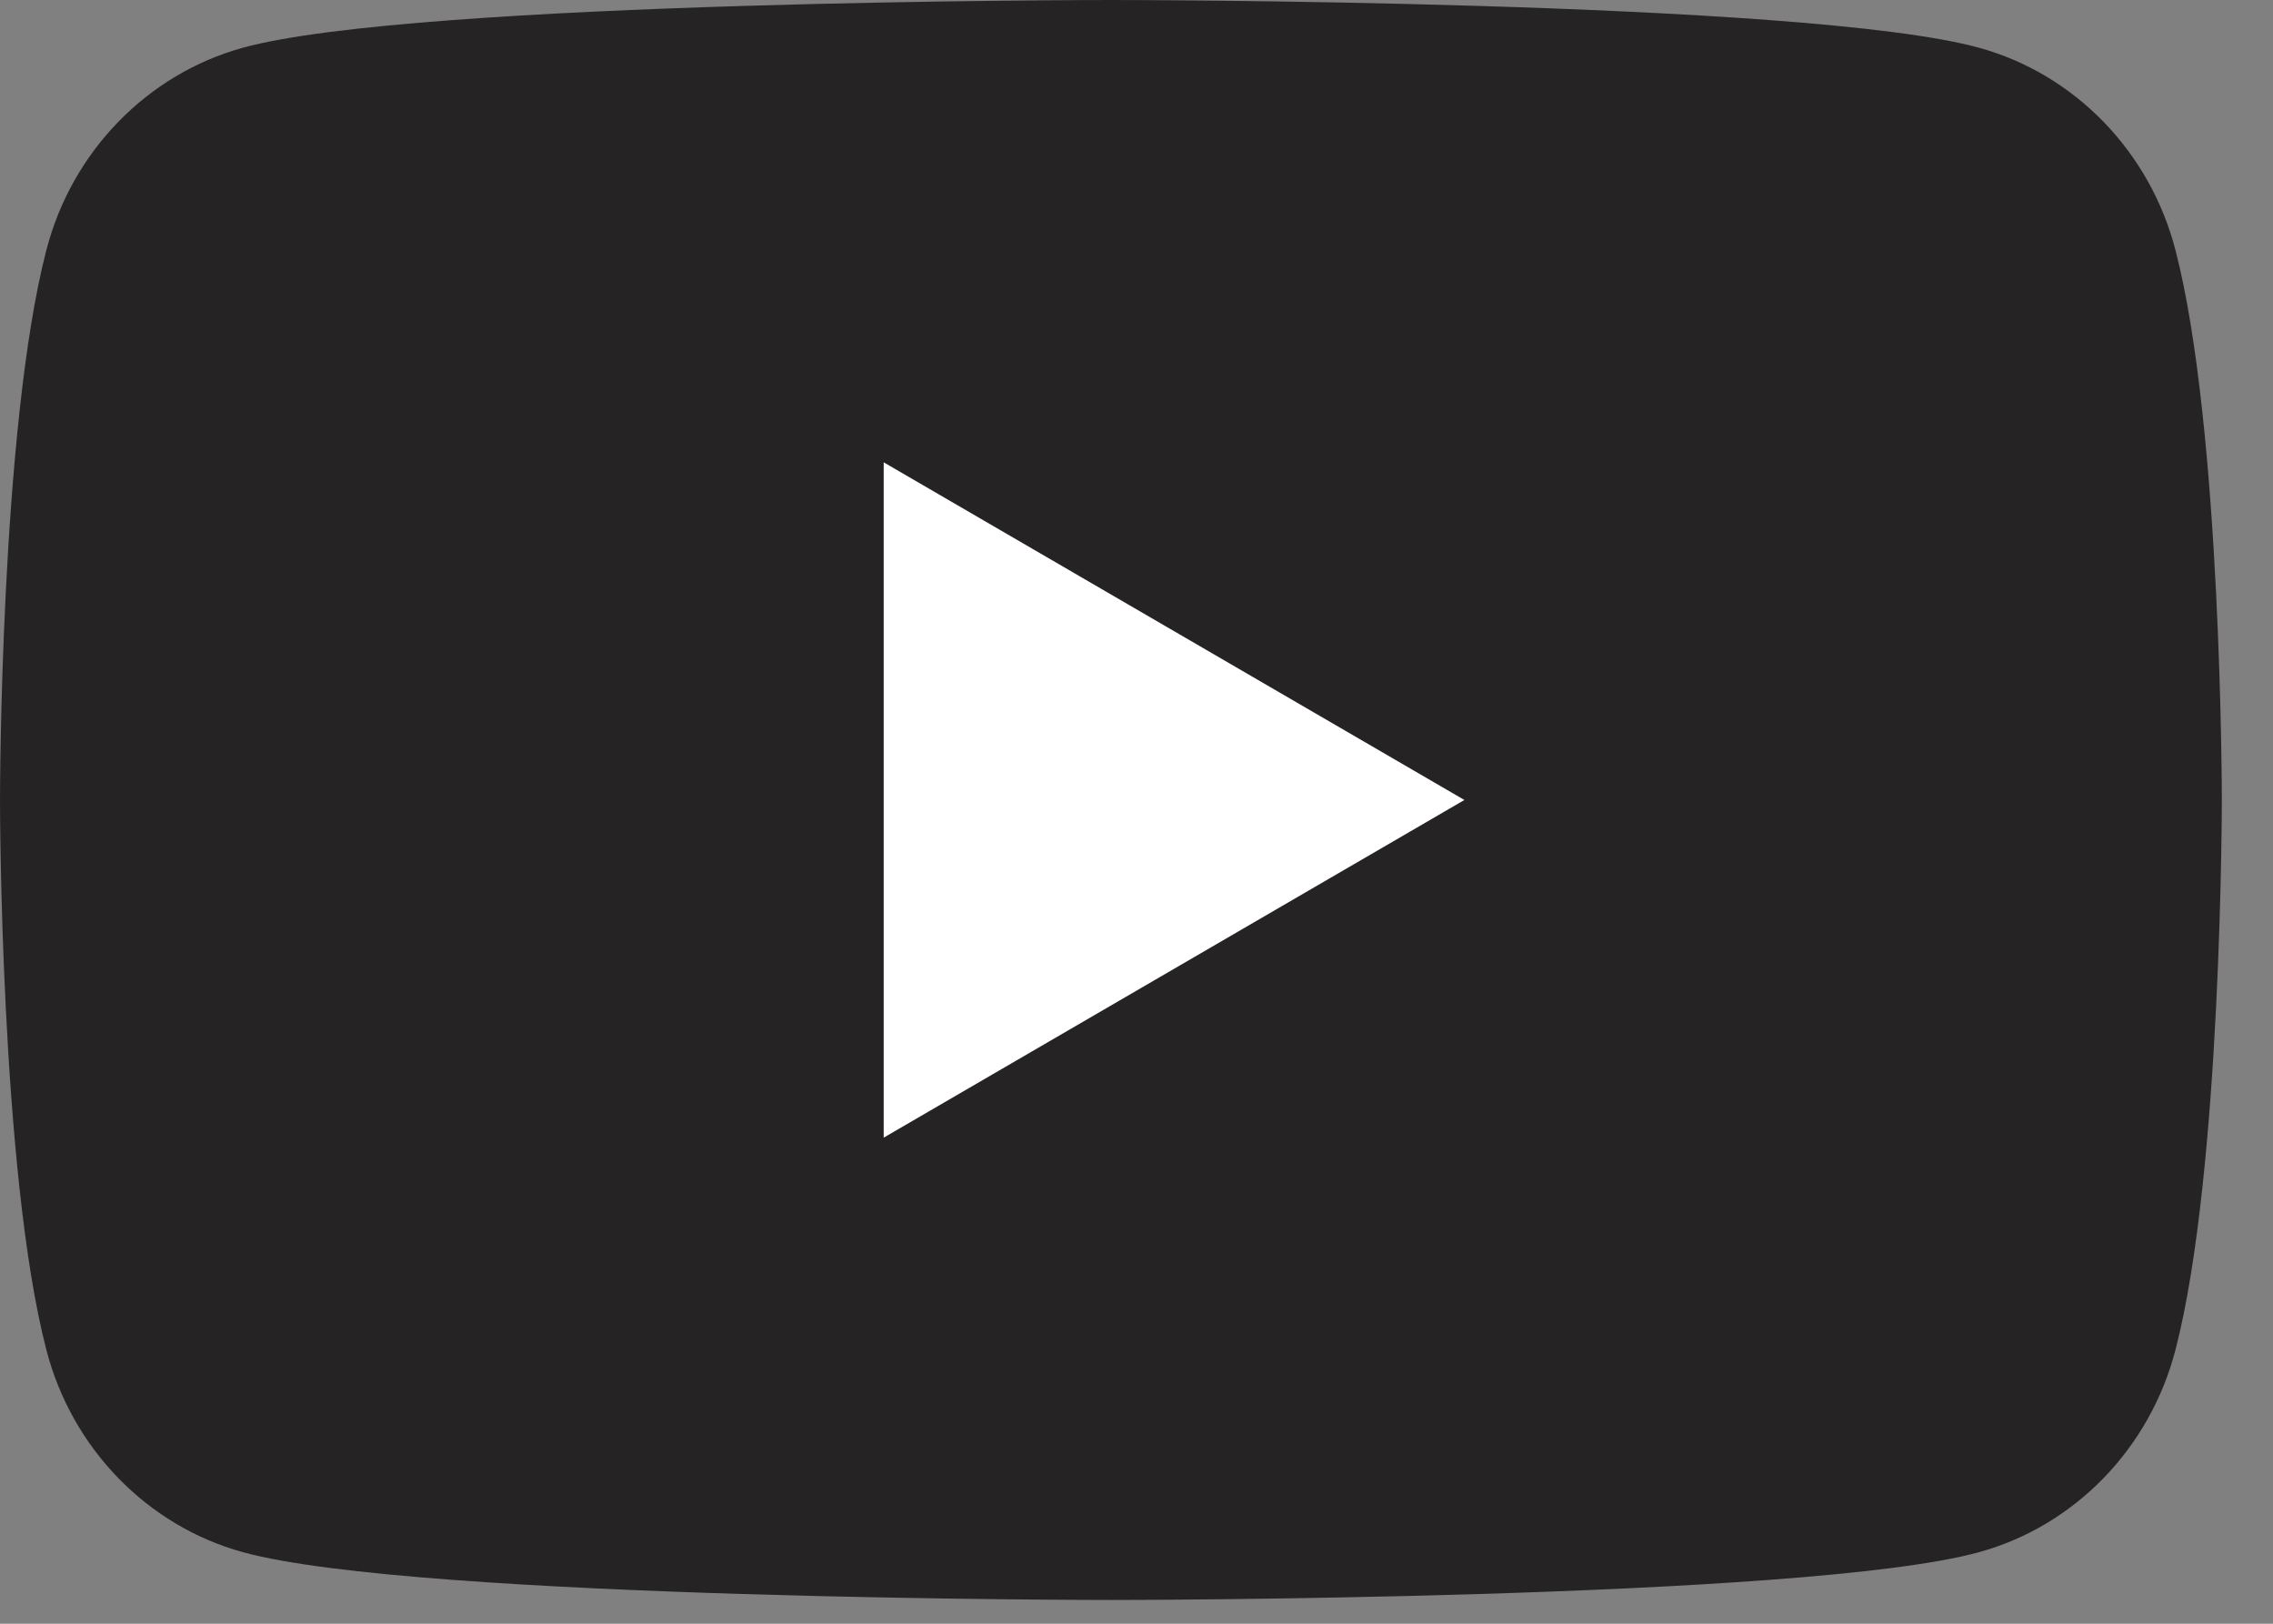 <svg width="35" height="25" viewBox="0 0 35 25" fill="none" xmlns="http://www.w3.org/2000/svg">
<rect x="0" y="0" width="35" height="25" fill="#808080" stroke="none"/>
<path d="M33.497 3.847C33.104 2.332 31.945 1.14 30.473 0.735C27.805 1.4965e-06 17.106 1.11759e-06 17.106 1.11759e-06C17.106 1.11759e-06 6.408 1.4965e-06 3.74 0.735C2.268 1.14 1.108 2.332 0.715 3.847C0 6.591 0 12.317 0 12.317C0 12.317 0 18.043 0.715 20.787C1.108 22.301 2.268 23.494 3.74 23.898C6.408 24.634 17.106 24.634 17.106 24.634C17.106 24.634 27.805 24.634 30.473 23.898C31.945 23.494 33.104 22.301 33.497 20.787C34.212 18.043 34.212 12.317 34.212 12.317C34.212 12.317 34.212 6.591 33.497 3.847Z" fill="#252323"/>
<path d="M13.607 17.516L22.549 12.317L13.607 7.118V17.516Z" fill="white"/>
</svg>
